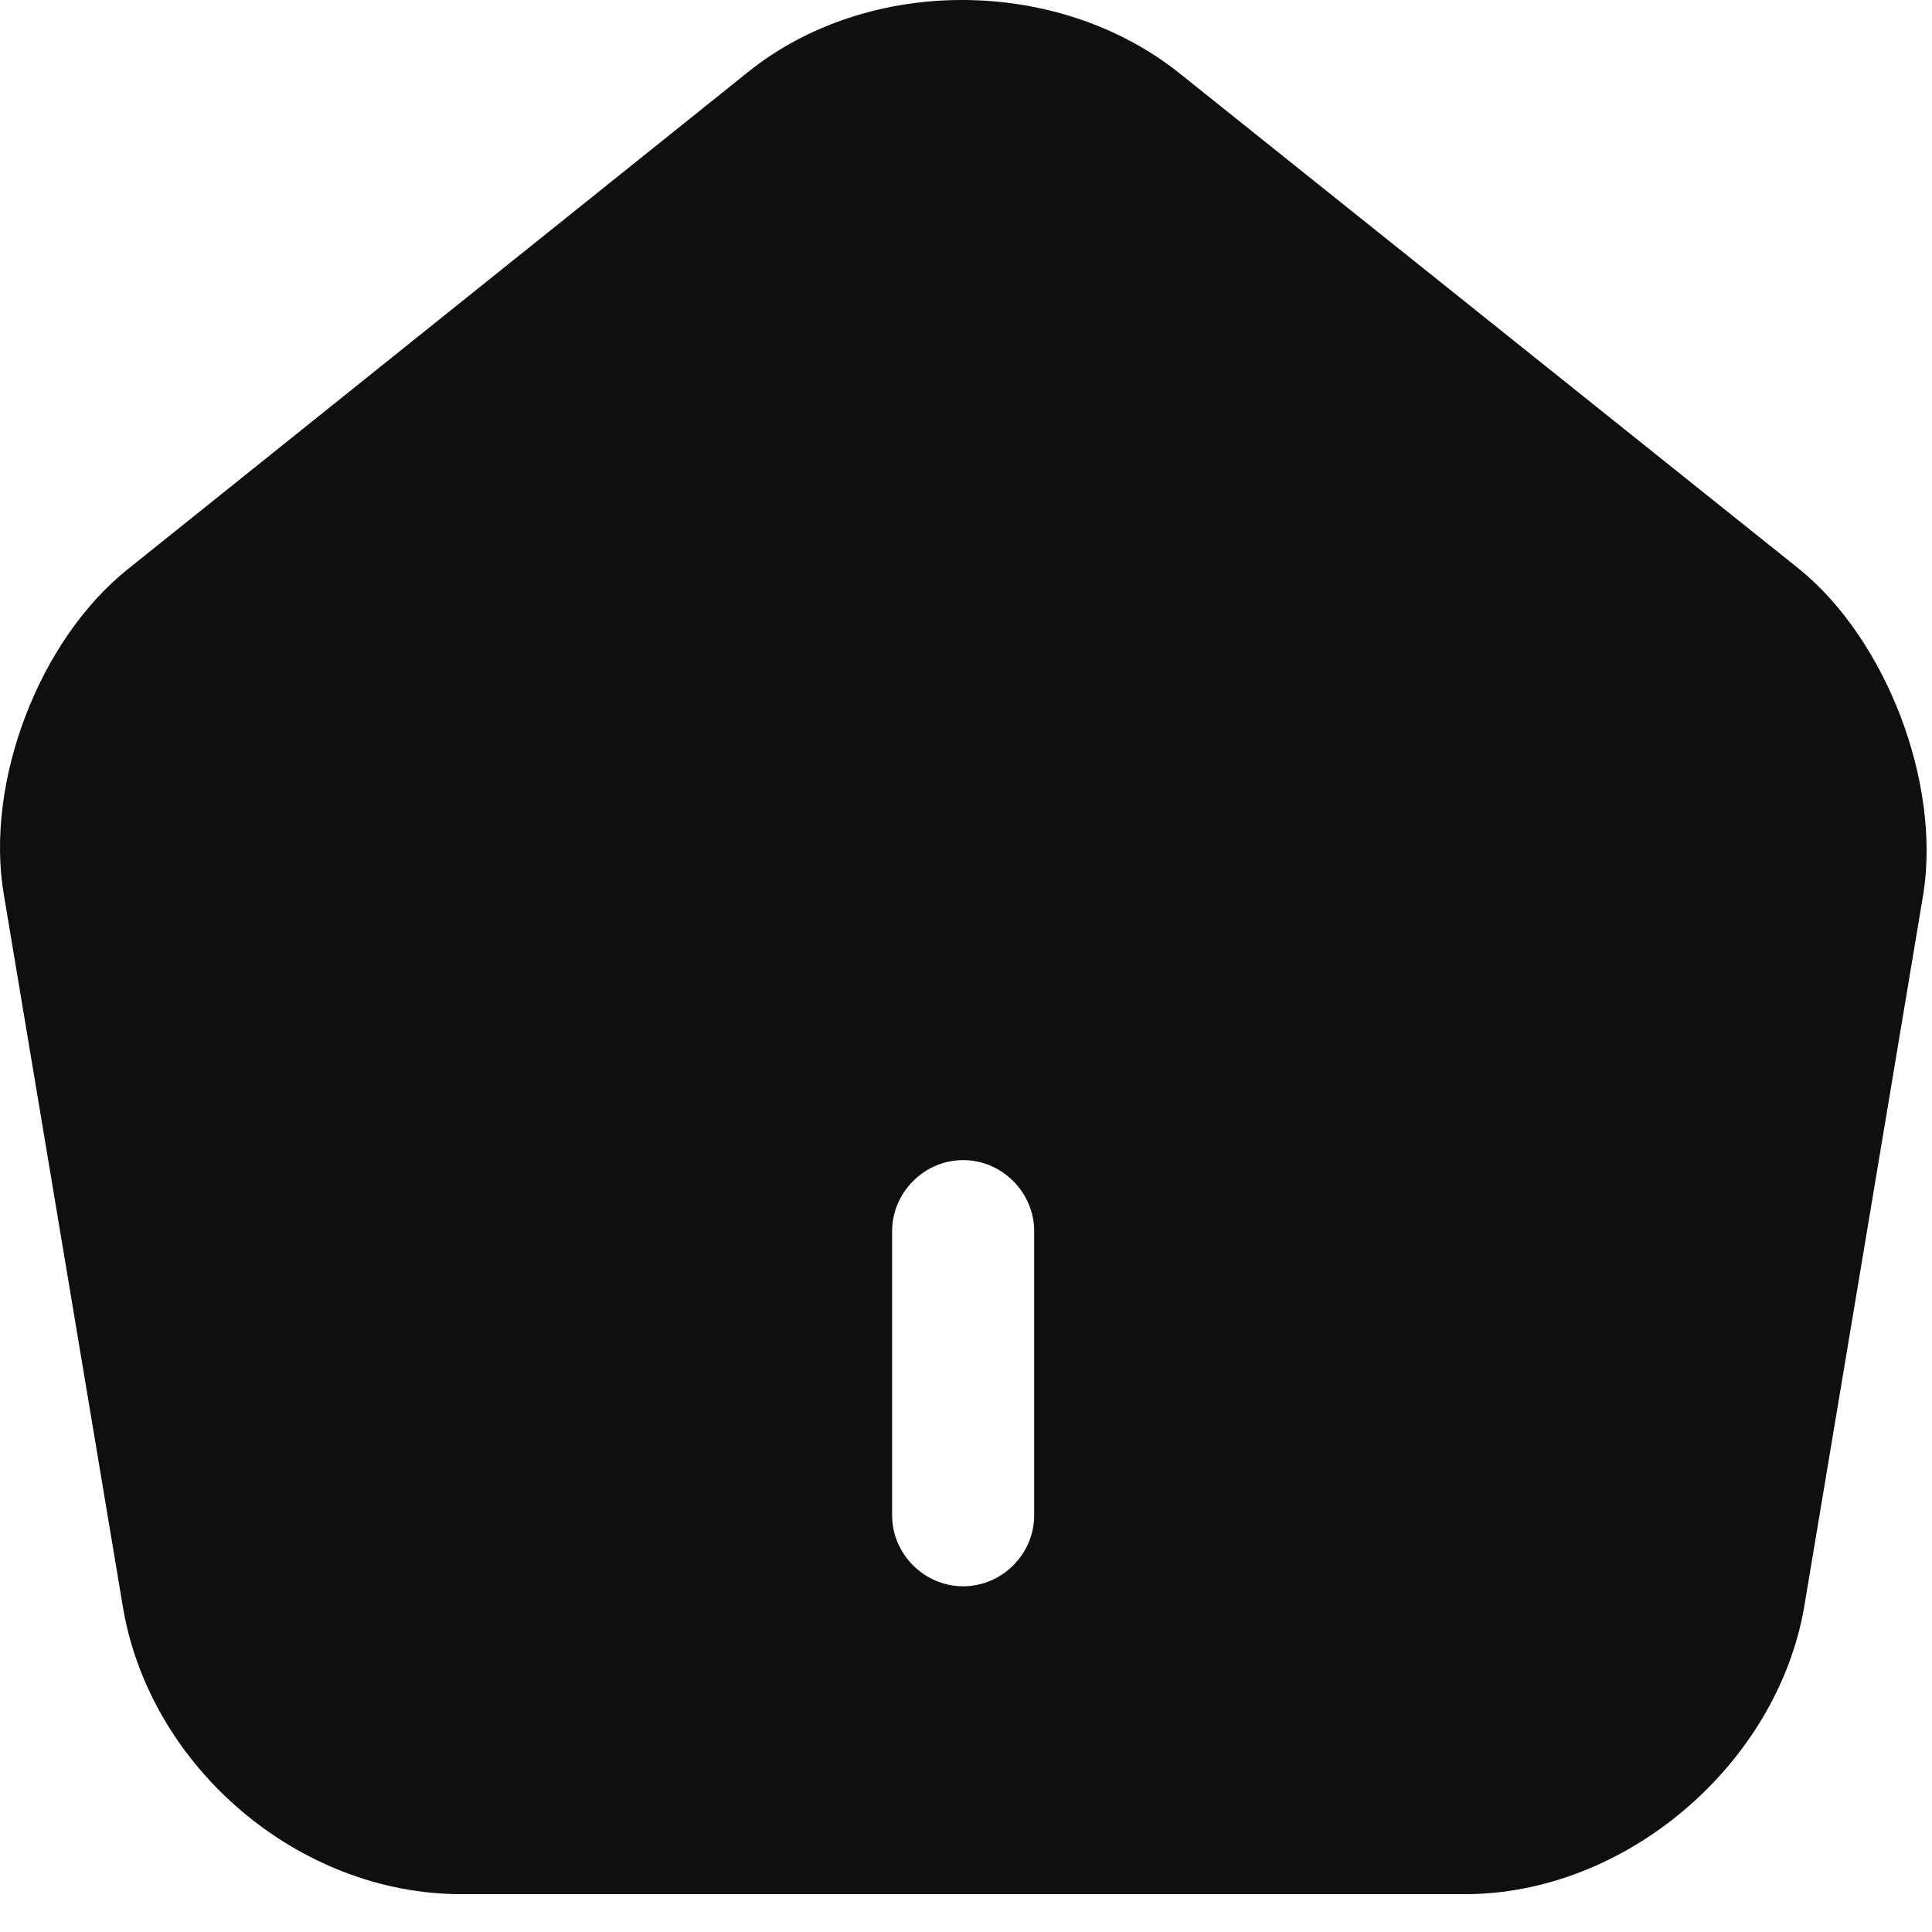 <svg width="17" height="17" viewBox="0 0 17 17" fill="none" xmlns="http://www.w3.org/2000/svg">
<path d="M15.833 5.008L10.375 0.642C9.308 -0.208 7.642 -0.217 6.583 0.633L1.125 5.008C0.342 5.633 -0.133 6.883 0.033 7.867L1.083 14.15C1.325 15.558 2.633 16.667 4.058 16.667H12.892C14.3 16.667 15.633 15.533 15.875 14.142L16.925 7.858C17.075 6.883 16.6 5.633 15.833 5.008ZM9.1 13.333C9.1 13.675 8.817 13.958 8.475 13.958C8.133 13.958 7.85 13.675 7.85 13.333V10.833C7.85 10.492 8.133 10.208 8.475 10.208C8.817 10.208 9.1 10.492 9.1 10.833V13.333Z" fill="#0F0F0F"/>
</svg>
